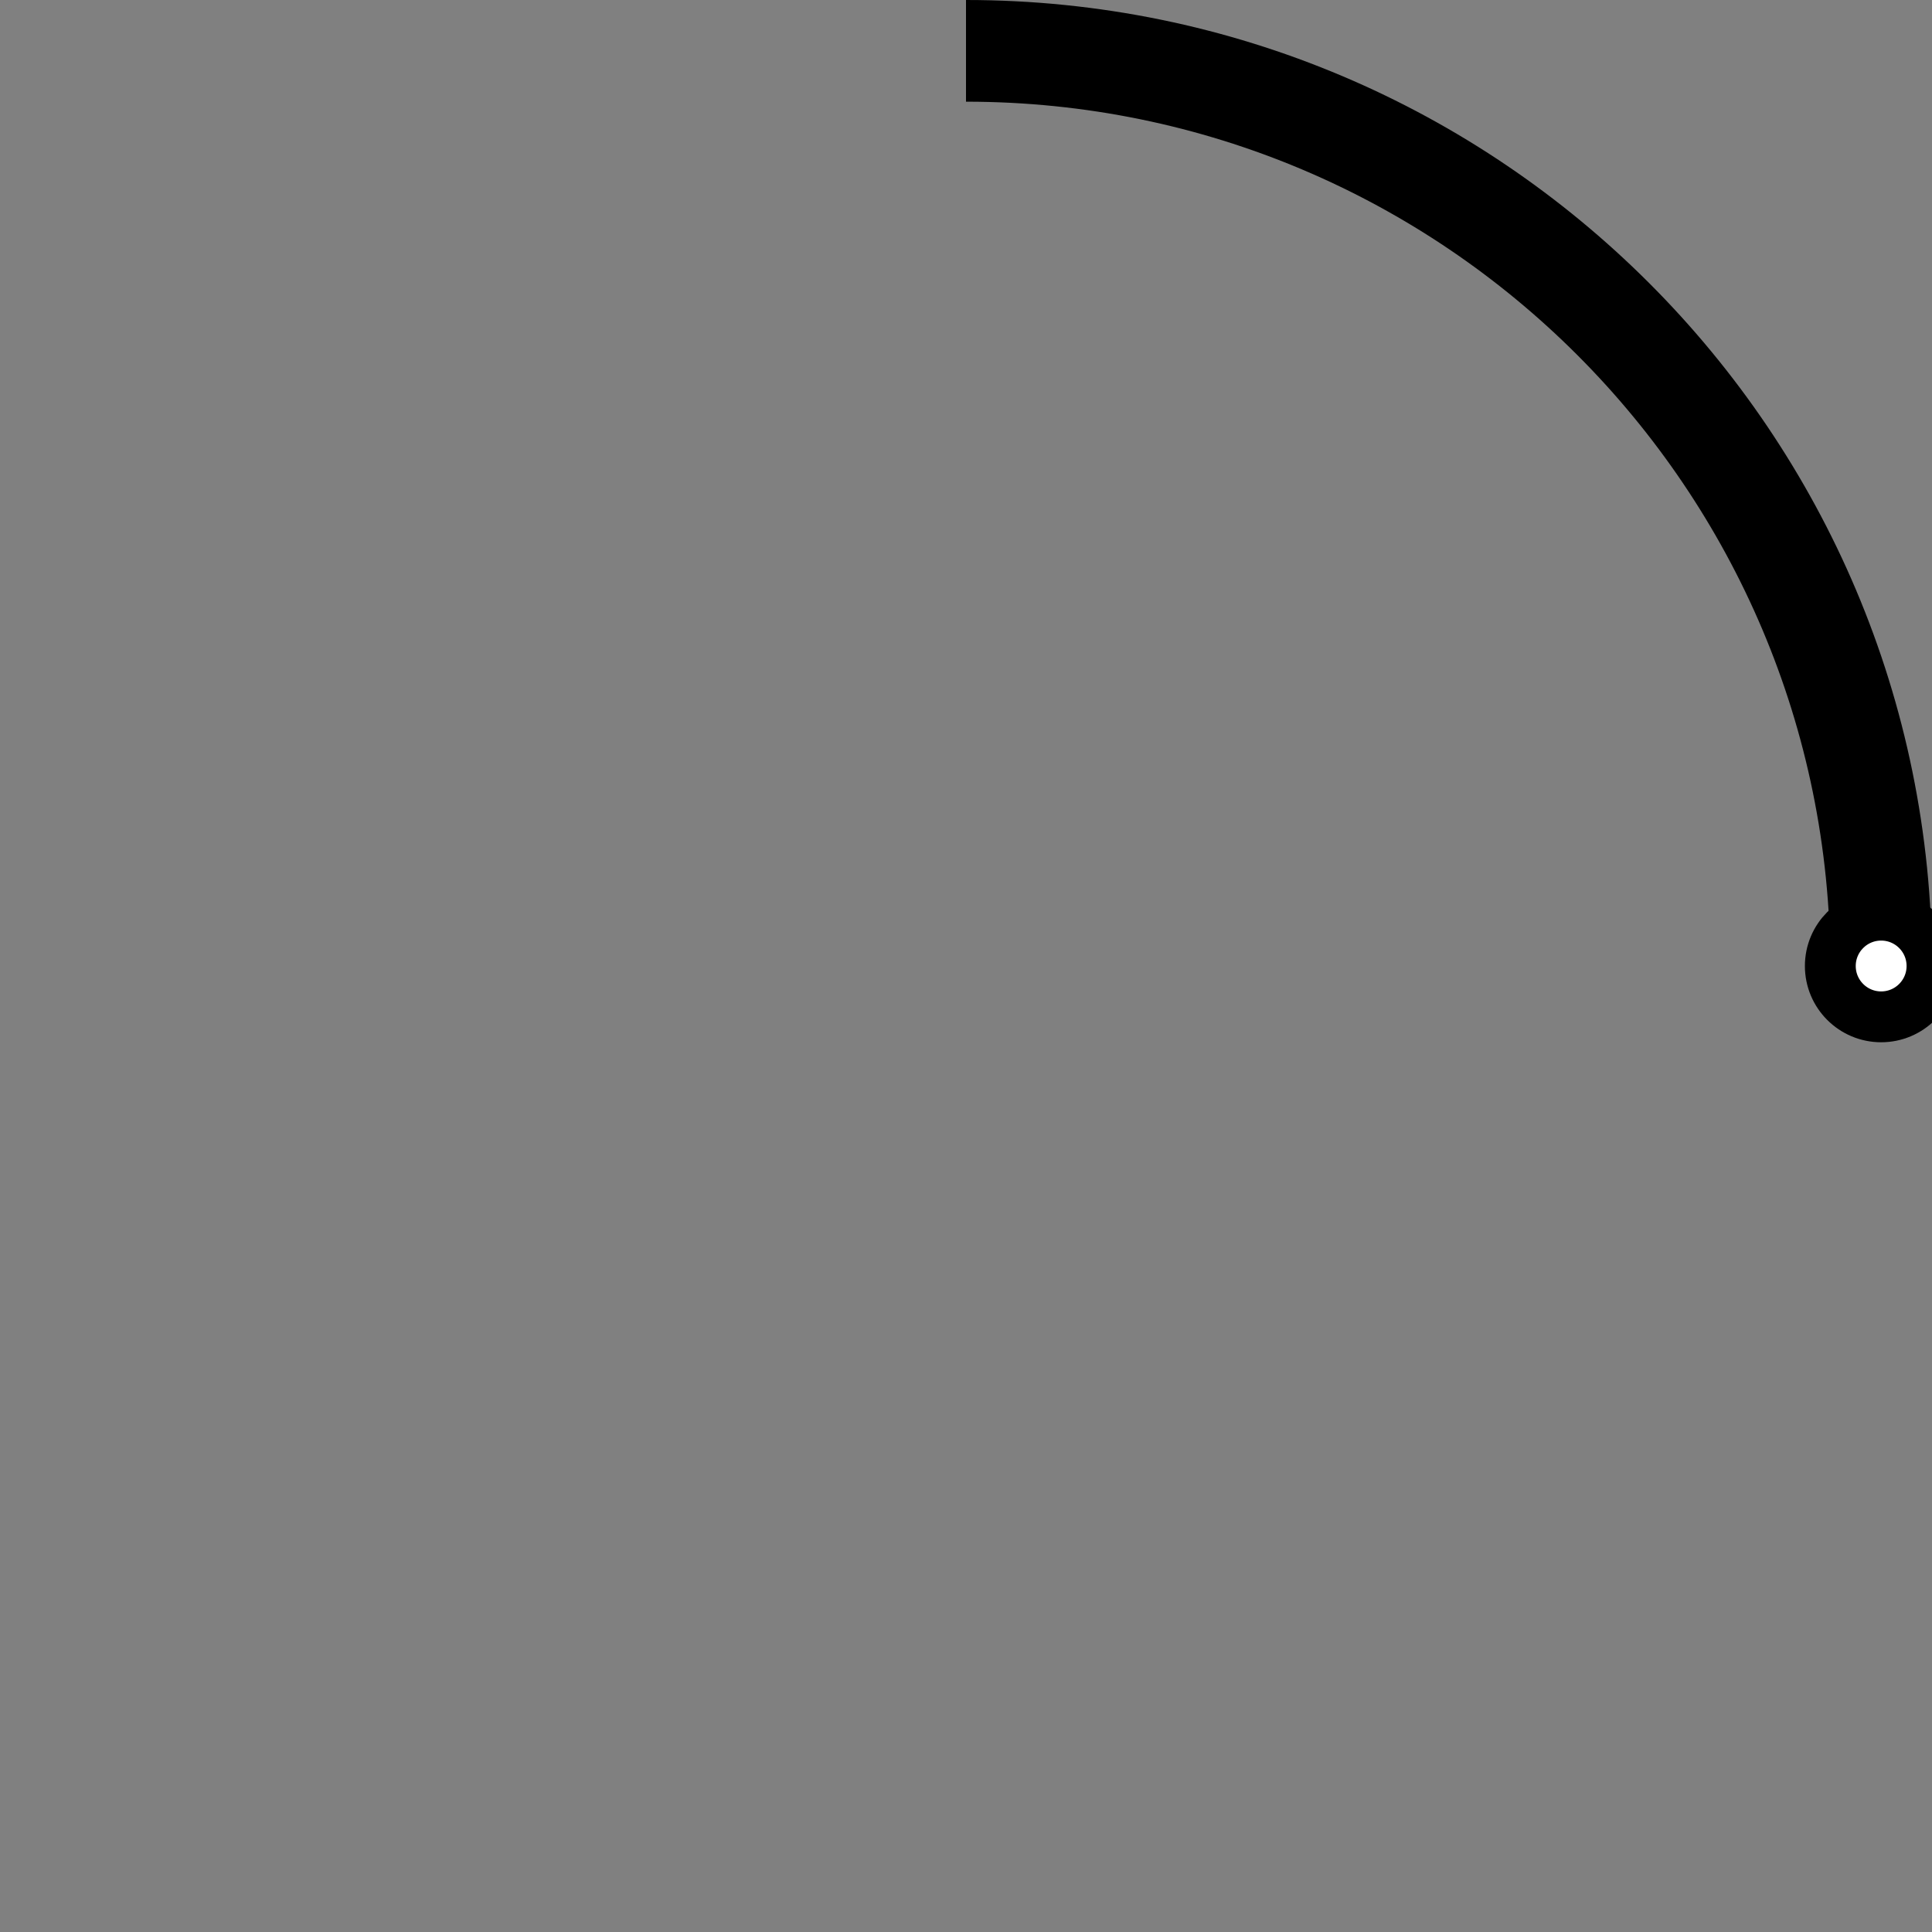 <?xml version="1.0" encoding="UTF-8" standalone="no"?>
<!-- By Sam Herbert (@sherb), for everyone. More @ http://goo.gl/7AJzbL -->

<svg
   width="38"
   height="38"
   viewBox="0 0 38 38"
   version="1.1"
   id="svg313"
   sodipodi:docname="tail-spin.svg"
   inkscape:version="1.2.1 (9c6d41e410, 2022-07-14)"
   xmlns:inkscape="http://www.inkscape.org/namespaces/inkscape"
   xmlns:sodipodi="http://sodipodi.sourceforge.net/DTD/sodipodi-0.dtd"
   xmlns="http://www.w3.org/2000/svg"
   xmlns:svg="http://www.w3.org/2000/svg">
  <rect x="0" y="0" width="38" height="38" fill="#808080" stroke="none"/>
  <sodipodi:namedview
     id="namedview315"
     pagecolor="#ffffff"
     bordercolor="#666666"
     borderopacity="1.0"
     inkscape:showpageshadow="2"
     inkscape:pageopacity="0.0"
     inkscape:pagecheckerboard="0"
     inkscape:deskcolor="#d1d1d1"
     showgrid="false"
     inkscape:zoom="10.578947"
     inkscape:cx="2.3159204"
     inkscape:cy="13.375622"
     inkscape:window-width="1920"
     inkscape:window-height="991"
     inkscape:window-x="-9"
     inkscape:window-y="-9"
     inkscape:window-maximized="1"
     inkscape:current-layer="svg313" />
  <defs
     id="defs304">
    <linearGradient
       x1="8.042%"
       y1="0%"
       x2="65.682%"
       y2="23.865%"
       id="a">
      <stop
         stop-color="#fff"
         stop-opacity="0"
         offset="0%"
         id="stop297" />
      <stop
         stop-color="#fff"
         stop-opacity=".631"
         offset="63.146%"
         id="stop299" />
      <stop
         stop-color="#fff"
         offset="100%"
         id="stop301" />
    </linearGradient>
  </defs>
  <g
     fill="none"
     fill-rule="evenodd"
     id="g311"
     style="stroke:#000000;stroke-opacity:1">
    <g
       transform="translate(1 1)"
       id="g309"
       style="stroke:#000000;stroke-opacity:1">
      <path
         d="M36 18c0-9.94-8.06-18-18-18"
         id="Oval-2"
         stroke="url(#a)"
         stroke-width="2"
         style="stroke:#000000;stroke-opacity:1">
        <animateTransform
           attributeName="transform"
           type="rotate"
           from="0 18 18"
           to="360 18 18"
           dur="0.9s"
           repeatCount="indefinite" />
      </path>
      <circle
         fill="#fff"
         cx="36"
         cy="18"
         r="1"
         id="circle307"
         style="stroke:#000000;stroke-opacity:1">
        <animateTransform
           attributeName="transform"
           type="rotate"
           from="0 18 18"
           to="360 18 18"
           dur="0.9s"
           repeatCount="indefinite" />
      </circle>
    </g>
  </g>
</svg>
